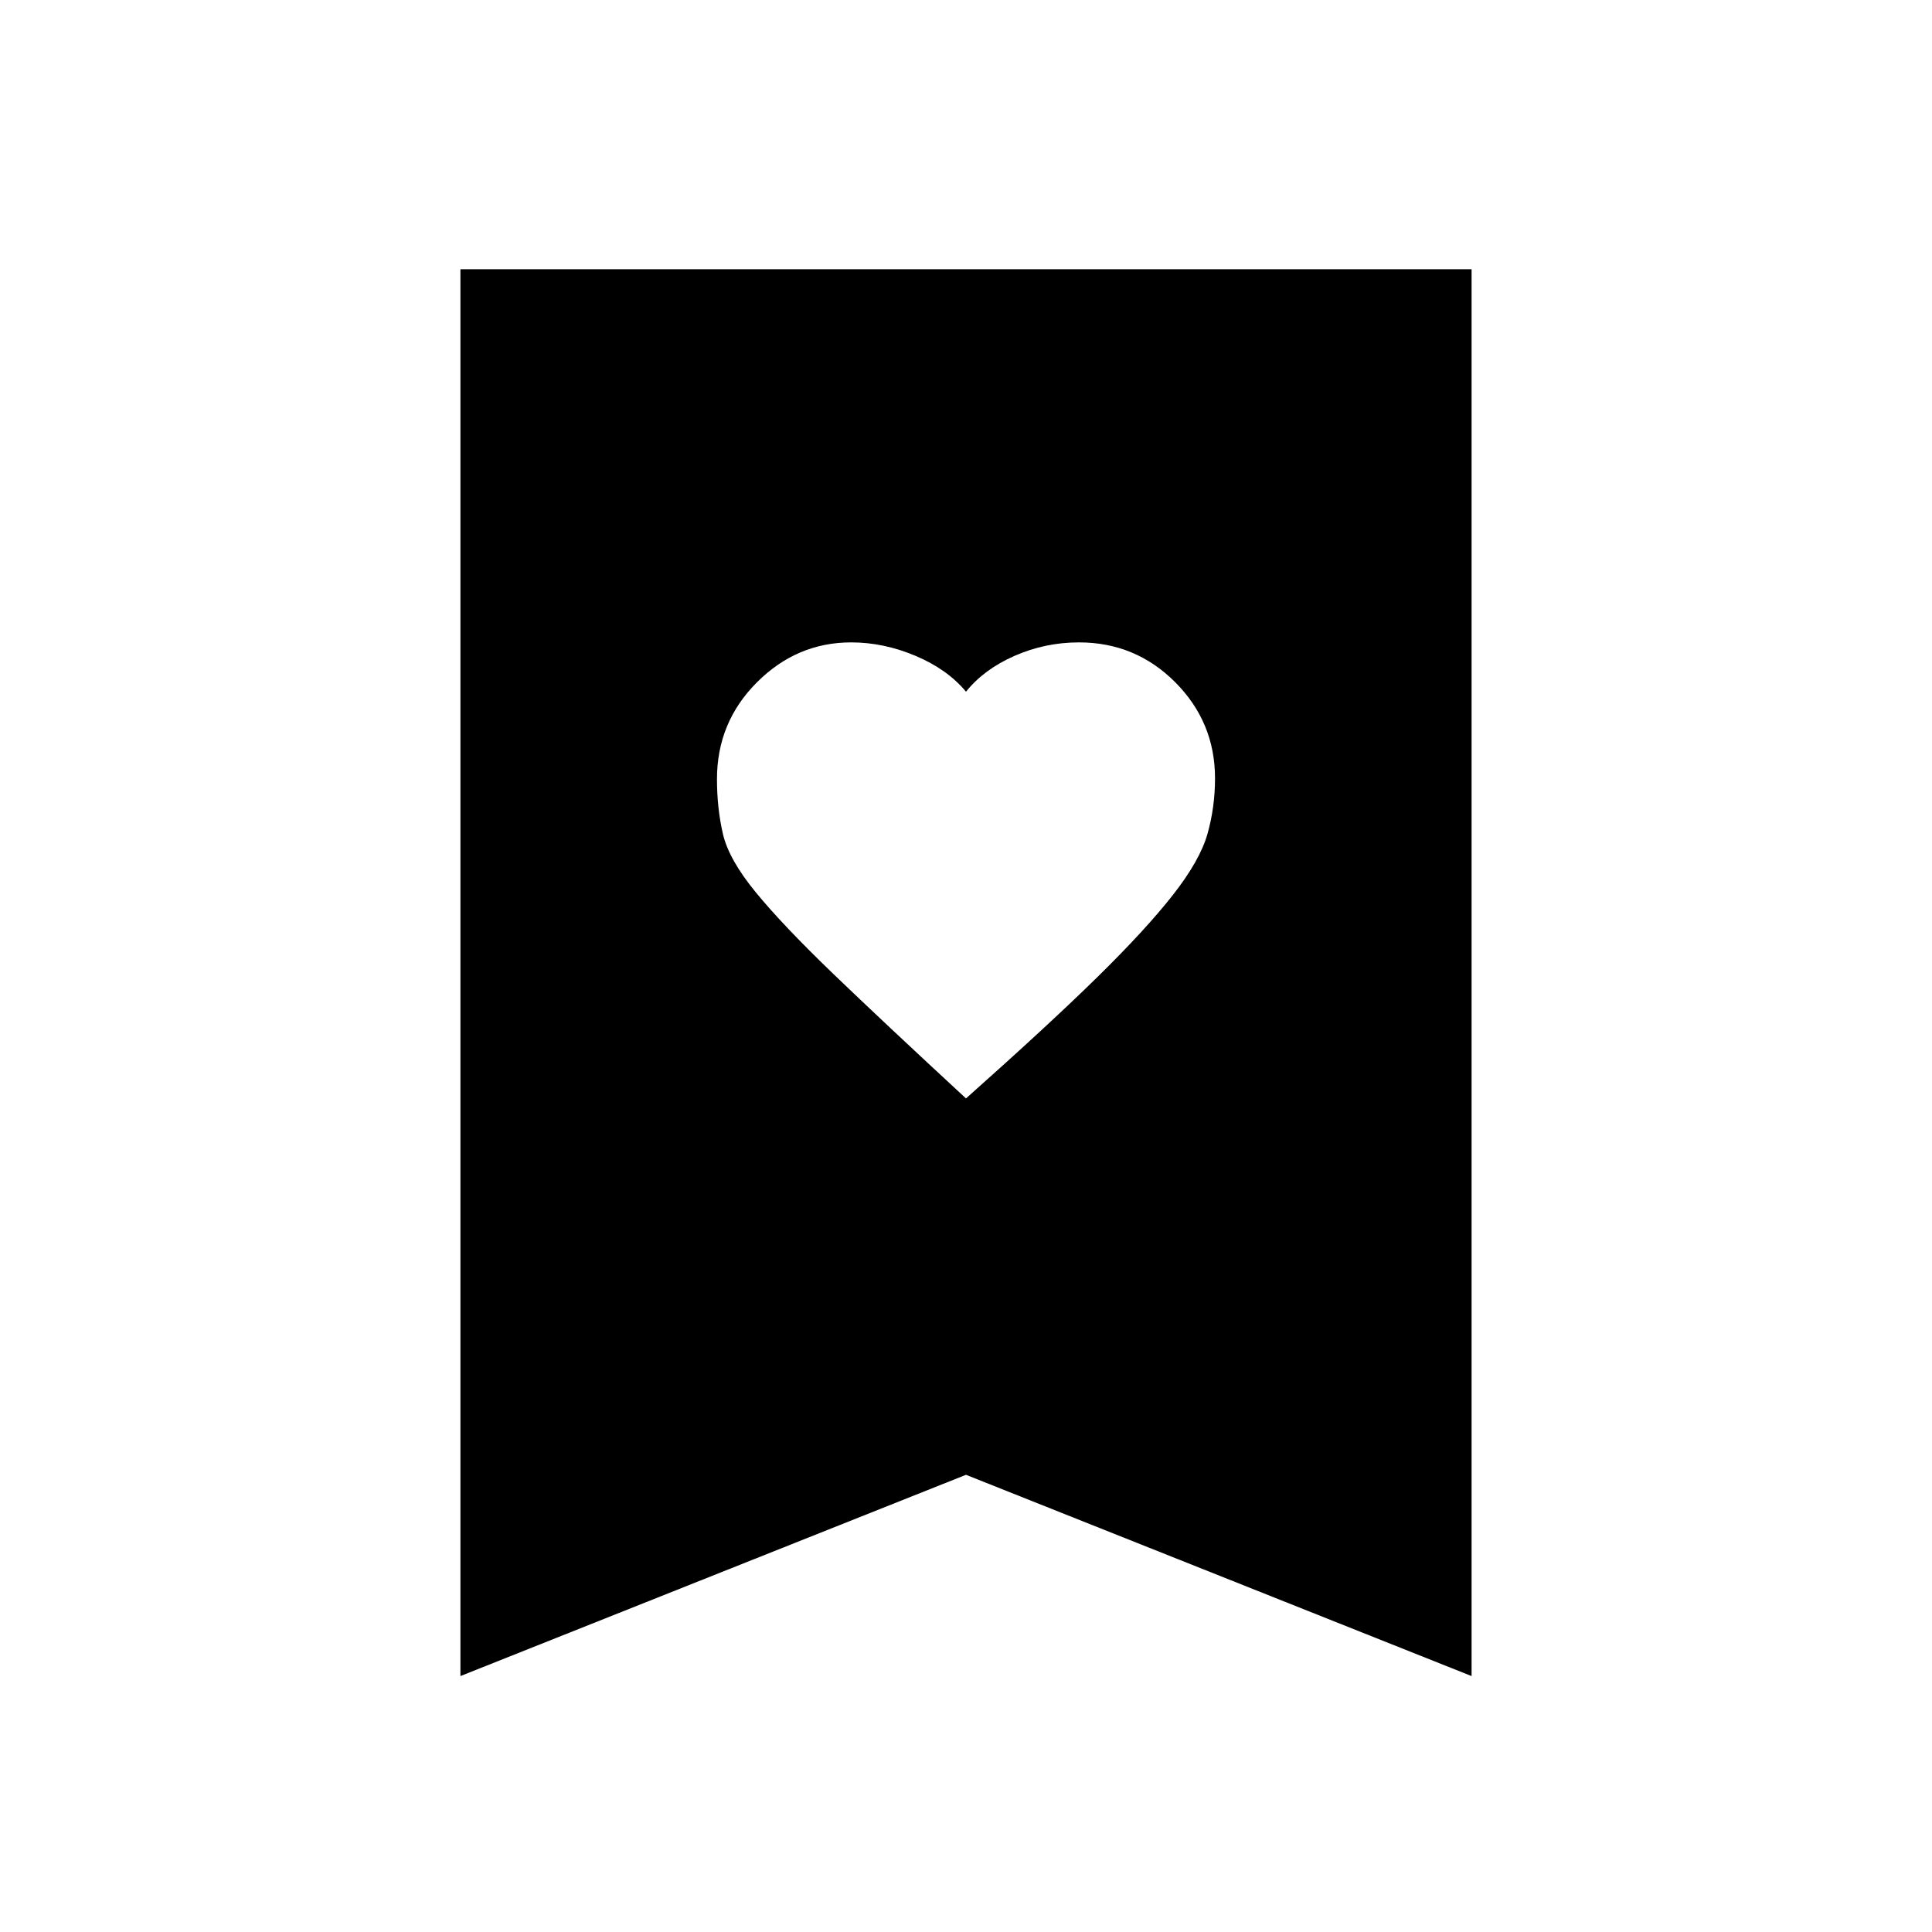 <svg xmlns="http://www.w3.org/2000/svg" height="20" viewBox="0 -960 960 960" width="20"><path d="M480-414.2q41.5-36.93 65.38-60.39 23.88-23.45 37.4-40.68t17.24-30.48q3.72-13.25 3.72-27.49 0-27.89-19.75-47.73-19.76-19.83-47.84-19.83-16.78 0-32 6.68-15.22 6.69-24.15 17.82-9.25-11.13-25.09-17.82-15.84-6.68-31.95-6.68-27 0-46.85 19.85-19.85 19.86-19.85 48.09 0 14.43 2.94 27.18 2.93 12.75 16.43 29.18t38.38 40.37Q438.89-452.2 480-414.2ZM228.78-127.17v-699.05h502.44v699.05L480-227.18 228.78-127.17Z"/></svg>